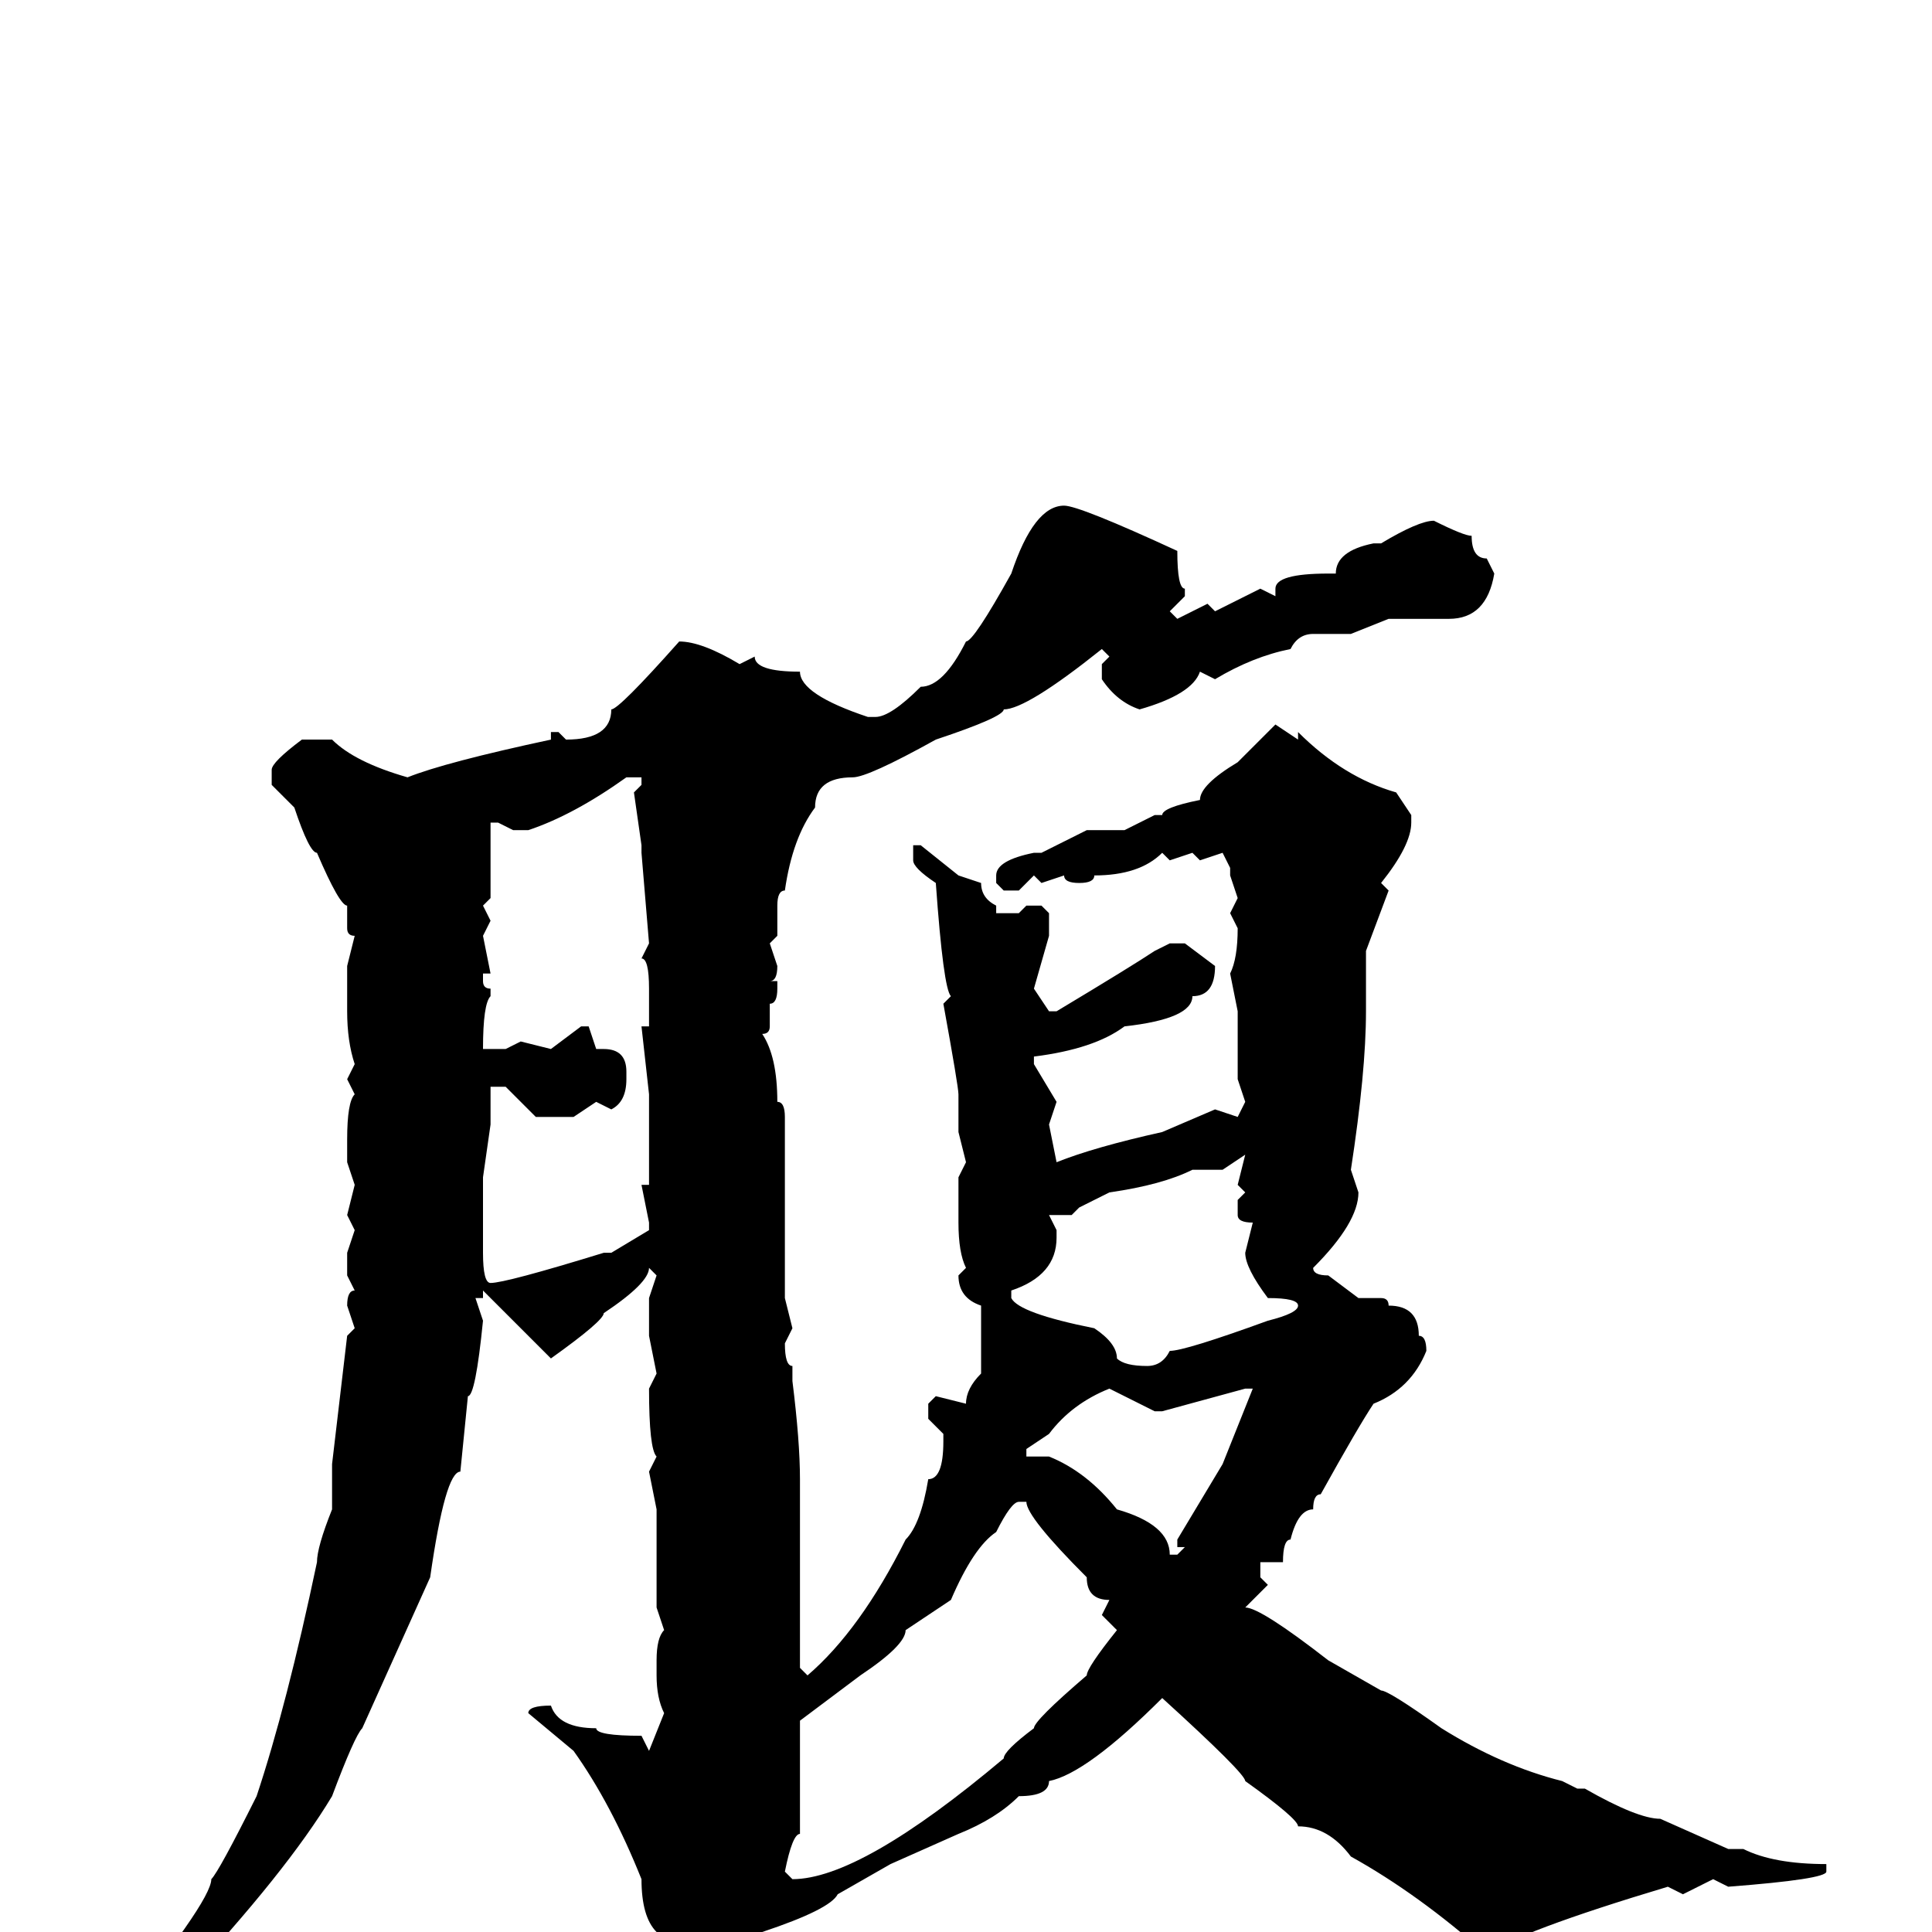 <svg xmlns="http://www.w3.org/2000/svg" viewBox="0 -256 256 256">
	<path fill="#000000" d="M141 -189Q143 -189 156 -183Q156 -178 157 -178V-177L155 -175L156 -174L160 -176L161 -175L167 -178L169 -177V-178Q169 -180 176 -180H177Q177 -183 182 -184H183Q188 -187 190 -187Q194 -185 195 -185Q195 -182 197 -182L198 -180Q197 -174 192 -174H184L179 -172H174Q172 -172 171 -170Q166 -169 161 -166L159 -167Q158 -164 151 -162Q148 -163 146 -166V-168L147 -169L146 -170Q136 -162 133 -162Q133 -161 124 -158Q115 -153 113 -153Q108 -153 108 -149Q105 -145 104 -138Q103 -138 103 -136V-132L102 -131L103 -128Q103 -126 102 -126H103V-125Q103 -123 102 -123V-121V-120Q102 -119 101 -119Q103 -116 103 -110Q104 -110 104 -108V-106V-99V-97V-96V-95V-92V-84L105 -80L104 -78Q104 -75 105 -75V-73Q106 -65 106 -60V-59V-53V-46V-35L107 -34Q114 -40 120 -52Q122 -54 123 -60Q125 -60 125 -65V-66L123 -68V-70L124 -71L128 -70Q128 -72 130 -74V-76V-83Q127 -84 127 -87L128 -88Q127 -90 127 -94V-100L128 -102L127 -106V-109V-111Q127 -112 125 -123L126 -124Q125 -125 124 -139Q121 -141 121 -142V-144H122L127 -140L130 -139Q130 -137 132 -136V-135H135L136 -136H138L139 -135V-134V-133V-132L137 -125L139 -122H140Q150 -128 153 -130L155 -131H157L161 -128Q161 -124 158 -124Q158 -121 149 -120Q145 -117 137 -116V-115L140 -110L139 -107L140 -102Q145 -104 154 -106L161 -109L164 -108L165 -110L164 -113V-116V-119V-122L163 -127Q164 -129 164 -133L163 -135L164 -137L163 -140V-141L162 -143L159 -142L158 -143L155 -142L154 -143Q151 -140 145 -140Q145 -139 143 -139Q141 -139 141 -140L138 -139L137 -140L135 -138H133L132 -139V-140Q132 -142 137 -143H138L144 -146H149L153 -148H154Q154 -149 159 -150Q159 -152 164 -155L169 -160L172 -158V-159Q178 -153 185 -151L187 -148V-147Q187 -144 183 -139L184 -138L181 -130V-122Q181 -114 179 -101L180 -98Q180 -94 174 -88Q174 -87 176 -87L180 -84H182H183Q184 -84 184 -83Q188 -83 188 -79Q189 -79 189 -77Q187 -72 182 -70Q180 -67 175 -58Q174 -58 174 -56Q172 -56 171 -52Q170 -52 170 -49H167V-47L168 -46L165 -43Q167 -43 176 -36L183 -32Q184 -32 191 -27Q199 -22 207 -20L209 -19H210Q217 -15 220 -15L229 -11H231Q235 -9 242 -9V-8Q242 -7 229 -6L227 -7L223 -5L221 -6Q201 0 197 3Q188 -5 179 -10Q176 -14 172 -14Q172 -15 165 -20Q165 -21 154 -31Q144 -21 139 -20Q139 -18 135 -18Q132 -15 127 -13L118 -9L111 -5Q110 -3 101 0Q100 0 92 10L90 11Q87 10 87 7V0Q85 -2 85 -7Q81 -17 76 -24L70 -29Q70 -30 73 -30Q74 -27 79 -27Q79 -26 85 -26L86 -24L88 -29Q87 -31 87 -34V-36Q87 -39 88 -40L87 -43V-44V-45V-47V-56L86 -61L87 -63Q86 -64 86 -72L87 -74L86 -79V-81V-84L87 -87L86 -88Q86 -86 80 -82Q80 -81 73 -76L64 -85V-84H63L64 -81Q63 -71 62 -71L61 -61Q59 -61 57 -47L48 -27Q47 -26 44 -18Q38 -8 24 7L16 13H15H14Q28 -4 28 -7Q29 -8 34 -18Q38 -30 42 -49Q42 -51 44 -56V-62L46 -79L47 -80L46 -83Q46 -85 47 -85L46 -87V-90L47 -93L46 -95L47 -99L46 -102V-104V-105Q46 -110 47 -111L46 -113L47 -115Q46 -118 46 -122V-128L47 -132Q46 -132 46 -133V-136Q45 -136 42 -143Q41 -143 39 -149L36 -152V-154Q36 -155 40 -158H44Q47 -155 54 -153Q59 -155 73 -158V-159H74L75 -158Q81 -158 81 -162Q82 -162 90 -171Q93 -171 98 -168L100 -169Q100 -167 106 -167Q106 -164 115 -161H116Q118 -161 122 -165Q125 -165 128 -171Q129 -171 134 -180Q137 -189 141 -189ZM68 -146L66 -147H65V-140V-137L64 -136L65 -134L64 -132L65 -127H64V-126Q64 -125 65 -125V-124Q64 -123 64 -117H67L69 -118L73 -117L77 -120H78L79 -117H80Q83 -117 83 -114V-113Q83 -110 81 -109L79 -110L76 -108H71L67 -112H65V-108V-107L64 -100V-98V-95V-92V-90Q64 -86 65 -86Q67 -86 80 -90H81L86 -93V-94L85 -99H86V-110V-111L85 -120H86V-122V-125Q86 -129 85 -129L86 -131L85 -143V-144L84 -151L85 -152V-153H83Q76 -148 70 -146ZM162 -101H158Q154 -99 147 -98L143 -96L142 -95H140H139L140 -93V-92Q140 -87 134 -85V-84Q135 -82 145 -80Q148 -78 148 -76Q149 -75 152 -75Q154 -75 155 -77Q157 -77 168 -81Q172 -82 172 -83Q172 -84 168 -84Q165 -88 165 -90L166 -94Q164 -94 164 -95V-97L165 -98L164 -99L165 -103ZM154 -69H153L147 -72Q142 -70 139 -66L136 -64V-63H137H139Q144 -61 148 -56Q155 -54 155 -50H156L157 -51H156V-52L162 -62L166 -72H165ZM106 -27V-16V-13Q105 -13 104 -8L105 -7Q114 -7 133 -23Q133 -24 137 -27Q137 -28 144 -34Q144 -35 148 -40L146 -42L147 -44Q144 -44 144 -47Q136 -55 136 -57H135Q134 -57 132 -53Q129 -51 126 -44L120 -40Q120 -38 114 -34L106 -28Z"/>
</svg>